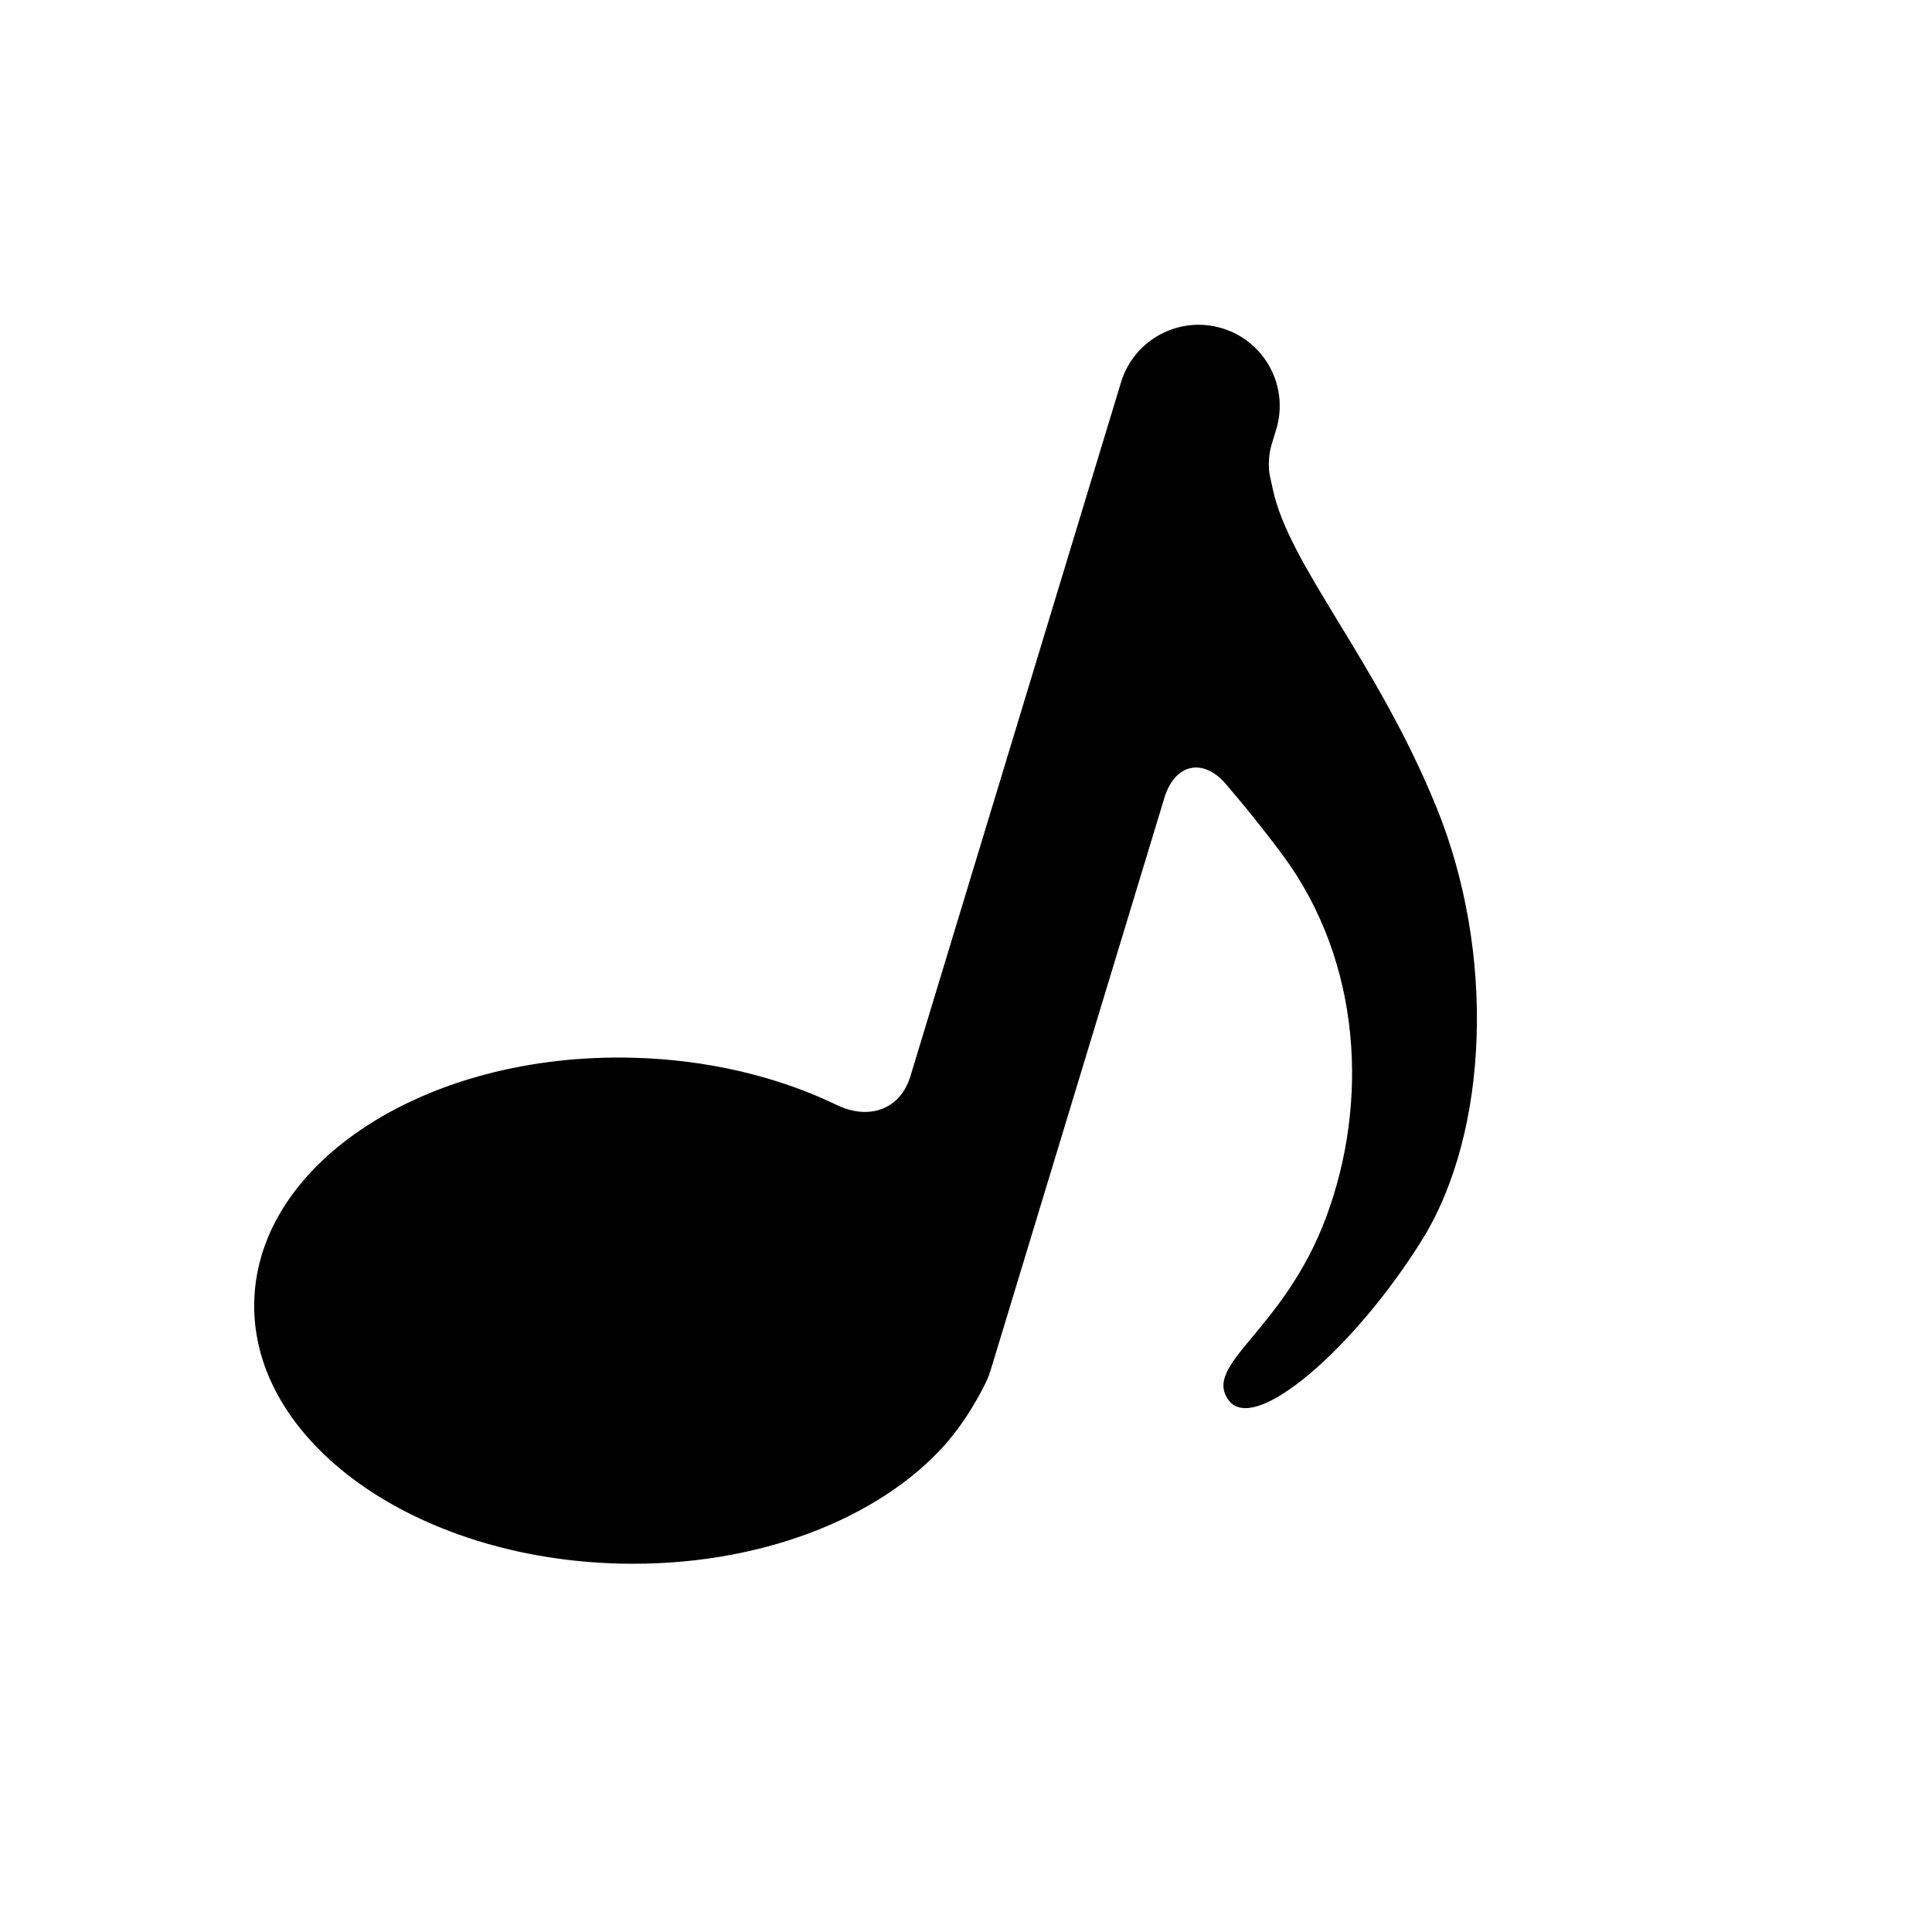 <?xml version="1.0" encoding="iso-8859-1"?>
<!-- Generator: Adobe Illustrator 17.0.0, SVG Export Plug-In . SVG Version: 6.00 Build 0)  -->
<!DOCTYPE svg PUBLIC "-//W3C//DTD SVG 1.1//EN" "http://www.w3.org/Graphics/SVG/1.1/DTD/svg11.dtd">
<svg version="1.1" id="Capa_1" xmlns="http://www.w3.org/2000/svg" xmlns:xlink="http://www.w3.org/1999/xlink" x="0px" y="0px"
	 width="64px" height="64px" viewBox="0 0 64 64" style="enable-background:new 0 0 64 64;" xml:space="preserve">
<path d="M20.53,51.796c4.554,0.111,8.569-1.475,10.761-3.924c0.779-0.872,1.283-1.902,1.38-2.106
	c0.058-0.121,0.106-0.249,0.147-0.381l5.754-18.958c0.34-1.119,1.272-1.343,2.035-0.456c0.59,0.687,1.223,1.466,1.867,2.332
	c2.652,3.563,2.866,8.25,1.452,12.03c-1.416,3.779-4.091,4.846-3.232,6.043c0.86,1.199,4.232-1.781,6.426-5.324
	c2.193-3.544,2.438-9.472,0.459-14.324c-1.979-4.853-4.862-7.973-5.412-10.505c-0.034-0.162-0.069-0.321-0.104-0.476
	c-0.058-0.262-0.034-0.71,0.054-0.998l0.159-0.523c0.431-1.42-0.369-2.92-1.791-3.351c-1.419-0.431-2.919,0.371-3.35,1.79
	L30.159,35.65c-0.34,1.119-1.386,1.463-2.438,0.955c-1.931-0.933-4.261-1.506-6.781-1.567c-6.801-0.167-12.405,3.45-12.518,8.079
	C8.309,47.744,13.729,51.631,20.53,51.796z"/>
</svg>
